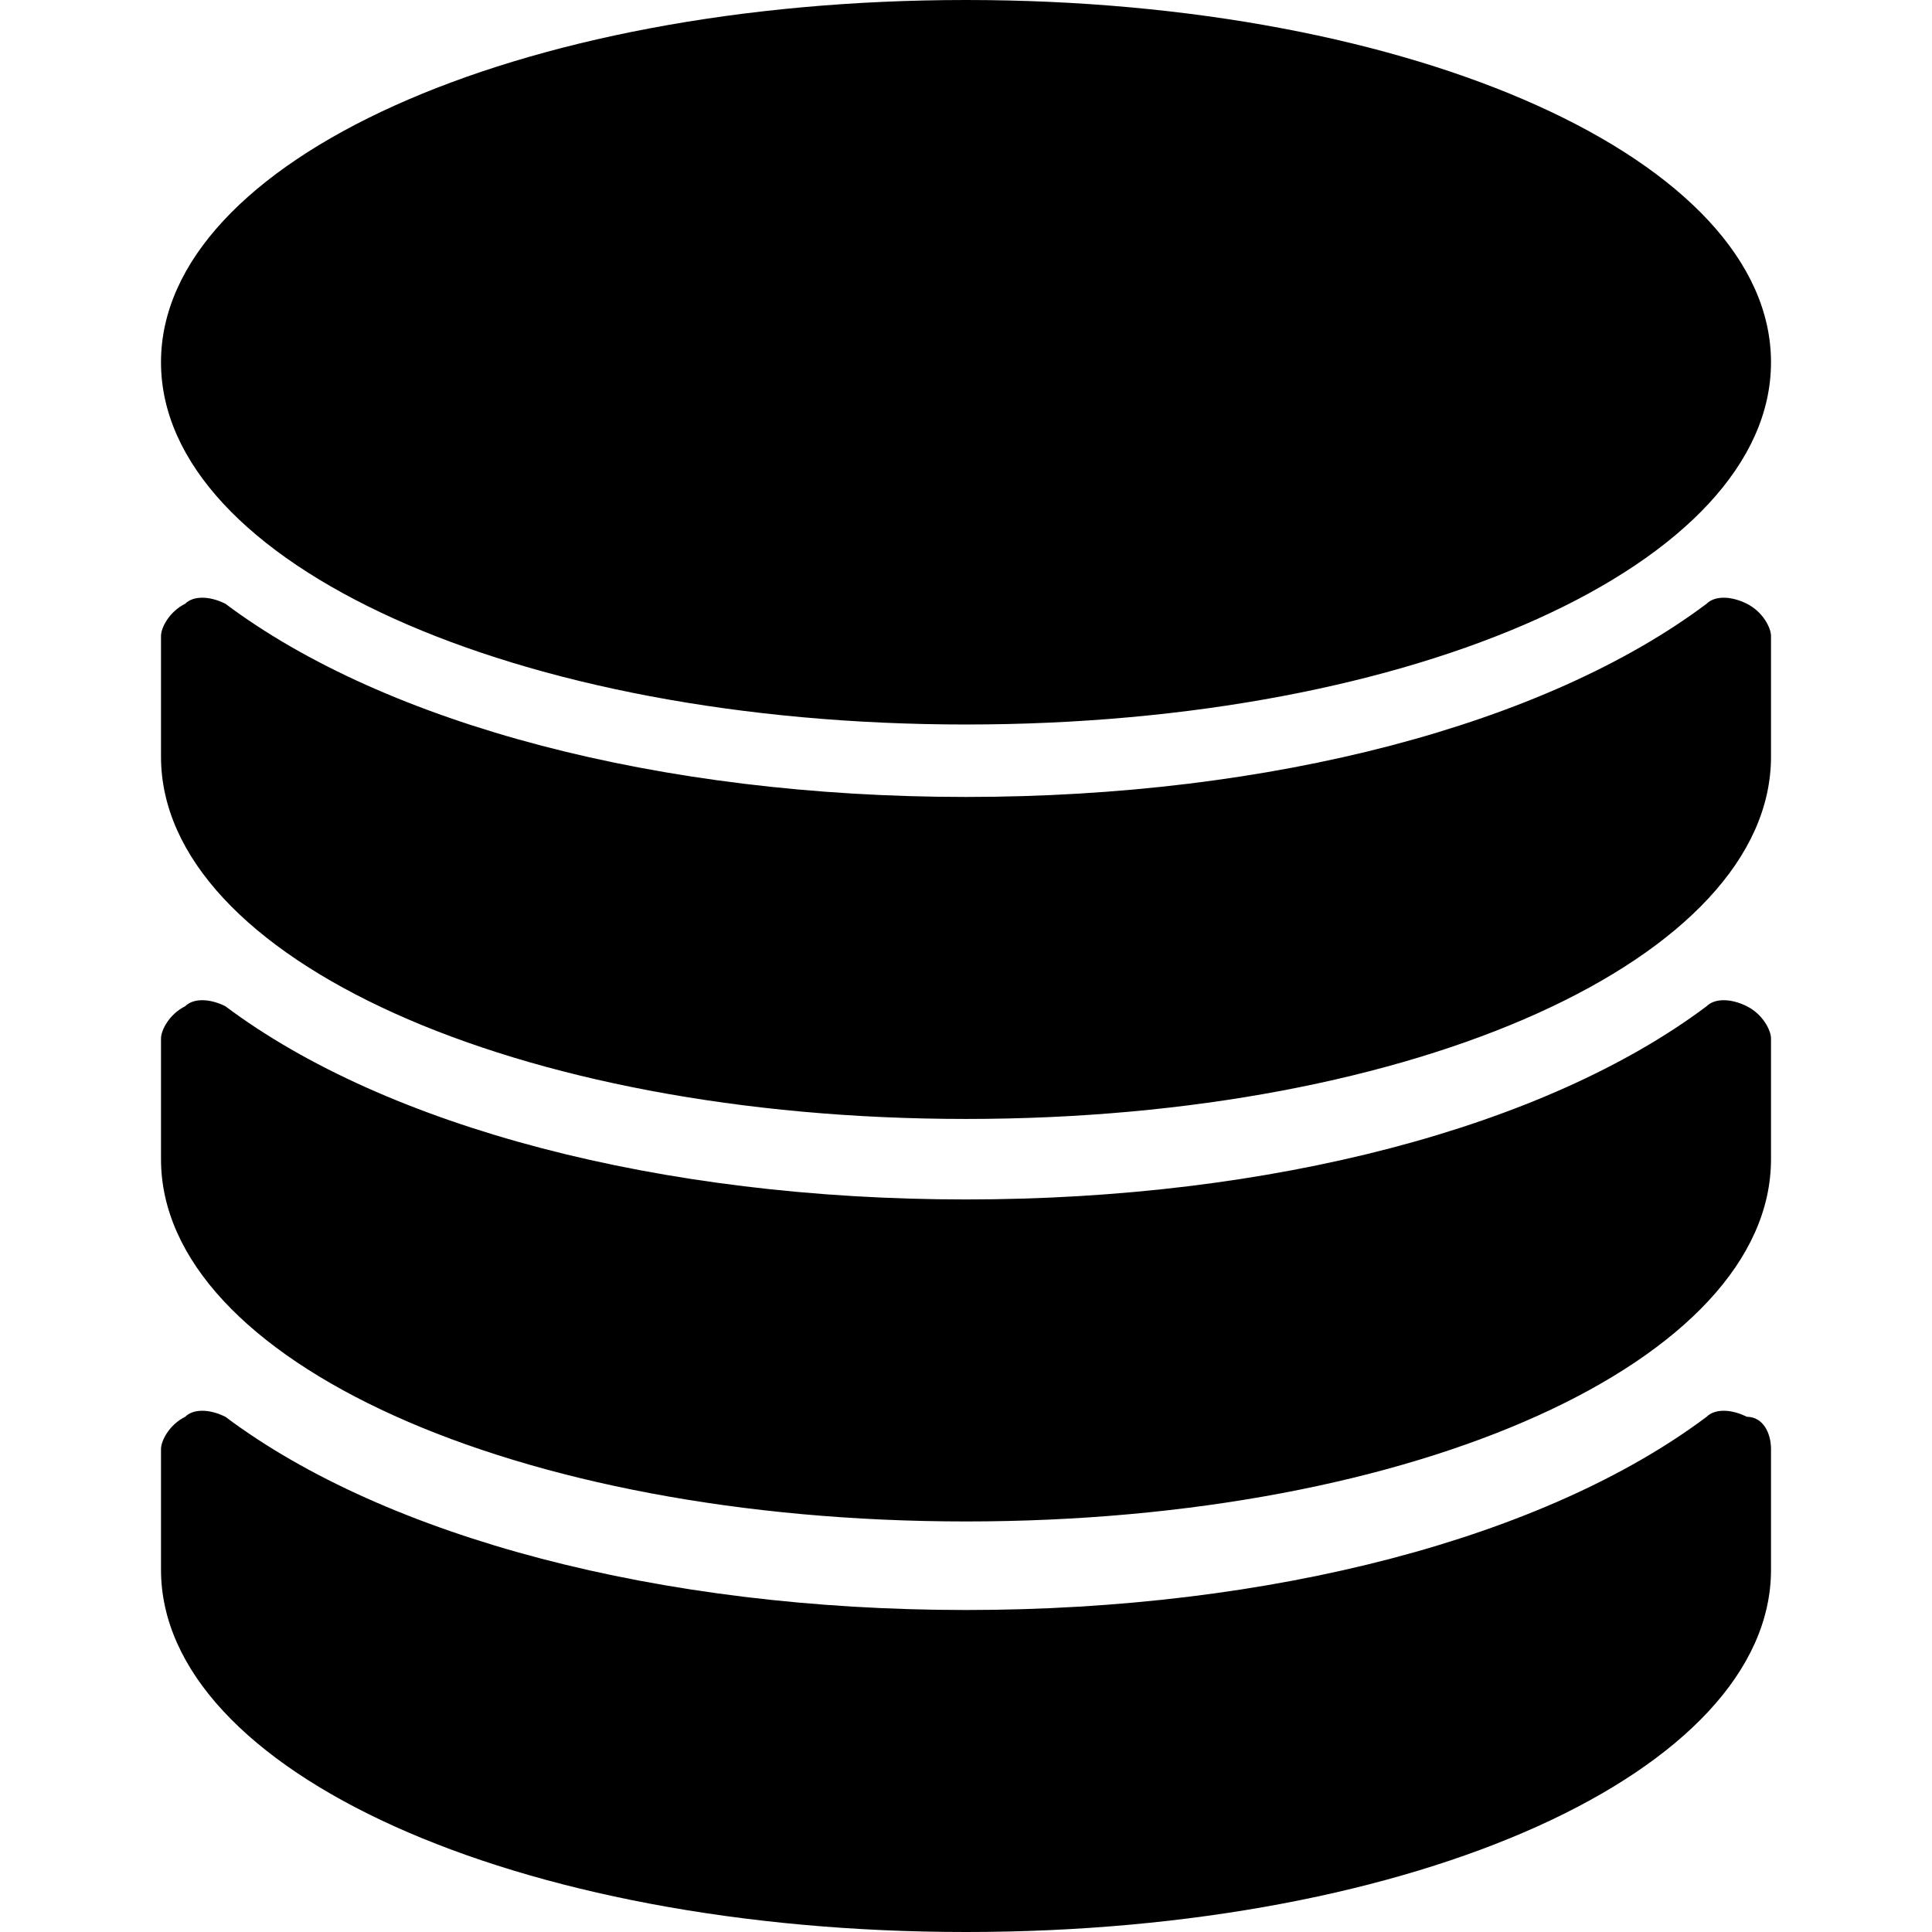 <?xml version="1.0" encoding="utf-8"?>
<!-- Generator: Adobe Illustrator 19.0.0, SVG Export Plug-In . SVG Version: 6.00 Build 0)  -->
<svg version="1.1" id="Layer_1" xmlns="http://www.w3.org/2000/svg" xmlns:xlink="http://www.w3.org/1999/xlink" x="0px" y="0px"
	 viewBox="-408 286.3 24 24" style="enable-background:new -408 286.3 24 24;" xml:space="preserve">
<g>
	<g>
		<path d="M-386.3,303.9c-0.2-0.1-0.4-0.1-0.5,0c-2,1.5-5.4,2.4-9.2,2.4c-3.8,0-7.2-0.9-9.2-2.4c-0.2-0.1-0.4-0.1-0.5,0
			c-0.2,0.1-0.3,0.3-0.3,0.4v1.5c0,2.5,4.4,4.5,10,4.5s10-2,10-4.5v-1.5C-386,304.1-386.1,303.9-386.3,303.9z M-396,295.3
			c5.6,0,10-2,10-4.5s-4.4-4.5-10-4.5s-10,2-10,4.5S-401.6,295.3-396,295.3z M-386.3,293.8c-0.2-0.1-0.4-0.1-0.5,0
			c-2,1.5-5.4,2.4-9.2,2.4c-3.8,0-7.2-0.9-9.2-2.4c-0.2-0.1-0.4-0.1-0.5,0c-0.2,0.1-0.3,0.3-0.3,0.4v1.5c0,2.5,4.4,4.5,10,4.5
			s10-2,10-4.5v-1.5C-386,294.1-386.1,293.9-386.3,293.8z M-386.3,298.8c-0.2-0.1-0.4-0.1-0.5,0c-2,1.5-5.4,2.4-9.2,2.4
			c-3.8,0-7.2-0.9-9.2-2.4c-0.2-0.1-0.4-0.1-0.5,0c-0.2,0.1-0.3,0.3-0.3,0.4v1.5c0,2.5,4.4,4.5,10,4.5s10-2,10-4.5v-1.5
			C-386,299.1-386.1,298.9-386.3,298.8z"/>
	</g>
</g>
</svg>
